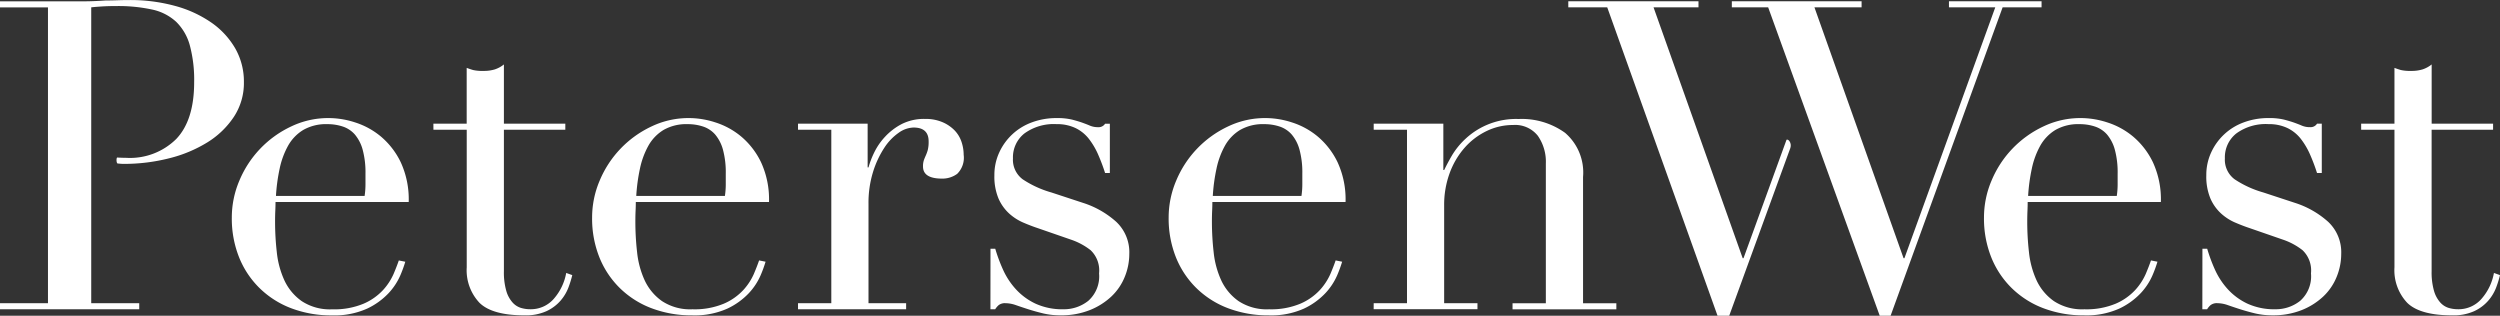 <svg id="Group_47" data-name="Group 47" xmlns="http://www.w3.org/2000/svg" width="237.532" height="30" viewBox="0 0 237.532 30">
  <rect x="0" y="0" width="237.532" height="30" fill="#333333" stroke="none"/>
  <path id="Path_38" data-name="Path 38" d="M196.959,263.2a7.659,7.659,0,0,0-2.281-2.466,11.133,11.133,0,0,0-3.452-1.582,16.114,16.114,0,0,0-4.336-.555q-.576,0-1.13.02t-1.13.021q-.576.041-1.151.062t-1.151.02H174.6v.576h4.561V287.4H174.6v.576h13.232V287.4h-4.561V259.291q.328-.04.966-.082t1.418-.041a15.207,15.207,0,0,1,3.39.329,4.854,4.854,0,0,1,2.3,1.171,4.956,4.956,0,0,1,1.295,2.24,12.611,12.611,0,0,1,.41,3.493q0,3.617-1.705,5.4a6.248,6.248,0,0,1-4.746,1.788c-.264,0-.557-.011-.864-.029-.087.048-.087.539.049.568.294.023.347.036.569.036a17.311,17.311,0,0,0,4.335-.535,12.7,12.7,0,0,0,3.637-1.521,8.152,8.152,0,0,0,2.507-2.425,5.849,5.849,0,0,0,.945-3.288A6.353,6.353,0,0,0,196.959,263.2Z" transform="translate(-174.603 -258.593)" fill="#fff"/>
  <path id="Path_39" data-name="Path 39" d="M220.414,287.784c0,.274-.007.555-.021.843s-.021.651-.021,1.089a25.61,25.61,0,0,0,.164,2.836,8.5,8.5,0,0,0,.719,2.672A4.972,4.972,0,0,0,222.9,297.2a4.867,4.867,0,0,0,2.9.781,7.2,7.2,0,0,0,2.979-.534,5.475,5.475,0,0,0,1.849-1.294,5.618,5.618,0,0,0,1.007-1.541q.328-.78.493-1.274l.616.123a11.846,11.846,0,0,1-.472,1.295,5.962,5.962,0,0,1-1.11,1.685,6.738,6.738,0,0,1-2.055,1.479,7.613,7.613,0,0,1-3.349.637,10.7,10.7,0,0,1-3.8-.658A8.68,8.68,0,0,1,218.934,296a8.527,8.527,0,0,1-1.973-2.938,9.94,9.94,0,0,1-.7-3.8,8.95,8.95,0,0,1,.72-3.513,9.871,9.871,0,0,1,4.911-5.137,8.145,8.145,0,0,1,6.082-.39,7.264,7.264,0,0,1,2.445,1.336,7.35,7.35,0,0,1,1.89,2.445,8.414,8.414,0,0,1,.76,3.78Zm8.465-.575a7.563,7.563,0,0,0,.082-1.069v-1.027a8.284,8.284,0,0,0-.268-2.3,3.761,3.761,0,0,0-.74-1.439,2.621,2.621,0,0,0-1.151-.76,4.6,4.6,0,0,0-1.459-.226,4.335,4.335,0,0,0-2.3.555,4.085,4.085,0,0,0-1.438,1.5,7.71,7.71,0,0,0-.8,2.178,16.97,16.97,0,0,0-.349,2.589Z" transform="translate(-194.236 -268.592)" fill="#fff"/>
  <path id="Path_40" data-name="Path 40" d="M252.483,275.8h3.164v-5.3q.328.124.617.206a4.056,4.056,0,0,0,.987.082,3.532,3.532,0,0,0,1.069-.144,2.681,2.681,0,0,0,.863-.472v5.63h5.836v.575h-5.836v13.438a6.383,6.383,0,0,0,.226,1.87,2.824,2.824,0,0,0,.6,1.11,1.78,1.78,0,0,0,.8.513,3.05,3.05,0,0,0,.842.124,2.89,2.89,0,0,0,2.322-1.048,5.08,5.08,0,0,0,1.13-2.4l.576.206a9.563,9.563,0,0,1-.37,1.192,4.157,4.157,0,0,1-.76,1.254,4,4,0,0,1-1.336.986,4.776,4.776,0,0,1-2.055.391q-3.083,0-4.295-1.192a4.511,4.511,0,0,1-1.212-3.37V276.379h-3.164Z" transform="translate(-211.306 -264.051)" fill="#fff"/>
  <path id="Path_41" data-name="Path 41" d="M285.159,287.784c0,.274-.007.555-.021.843s-.021.651-.021,1.089a25.6,25.6,0,0,0,.164,2.836,8.5,8.5,0,0,0,.719,2.672,4.972,4.972,0,0,0,1.644,1.973,4.869,4.869,0,0,0,2.9.781,7.2,7.2,0,0,0,2.979-.534,5.473,5.473,0,0,0,1.849-1.294,5.6,5.6,0,0,0,1.007-1.541q.328-.78.493-1.274l.616.123a11.813,11.813,0,0,1-.472,1.295,5.961,5.961,0,0,1-1.11,1.685,6.731,6.731,0,0,1-2.055,1.479,7.612,7.612,0,0,1-3.349.637,10.706,10.706,0,0,1-3.8-.658A8.672,8.672,0,0,1,283.68,296a8.519,8.519,0,0,1-1.973-2.938,9.931,9.931,0,0,1-.7-3.8,8.95,8.95,0,0,1,.72-3.513,9.877,9.877,0,0,1,4.911-5.137,8.145,8.145,0,0,1,6.082-.39,7.264,7.264,0,0,1,2.445,1.336,7.35,7.35,0,0,1,1.89,2.445,8.414,8.414,0,0,1,.76,3.78Zm8.465-.575a7.558,7.558,0,0,0,.082-1.069v-1.027a8.3,8.3,0,0,0-.267-2.3,3.767,3.767,0,0,0-.74-1.439,2.626,2.626,0,0,0-1.151-.76,4.6,4.6,0,0,0-1.459-.226,4.335,4.335,0,0,0-2.3.555,4.084,4.084,0,0,0-1.438,1.5,7.725,7.725,0,0,0-.8,2.178,16.986,16.986,0,0,0-.349,2.589Z" transform="translate(-224.749 -268.592)" fill="#fff"/>
  <path id="Path_42" data-name="Path 42" d="M318.006,297.474h3.164V280.994h-3.164v-.575h6.616v4.151h.082a8.281,8.281,0,0,1,.535-1.4,6.089,6.089,0,0,1,1.027-1.5,5.828,5.828,0,0,1,1.582-1.212,4.7,4.7,0,0,1,2.24-.493,4.045,4.045,0,0,1,1.644.308,3.561,3.561,0,0,1,1.151.781,2.883,2.883,0,0,1,.657,1.089,3.883,3.883,0,0,1,.206,1.233,2.139,2.139,0,0,1-.617,1.808,2.364,2.364,0,0,1-1.438.452q-1.809,0-1.808-1.15a1.778,1.778,0,0,1,.082-.6c.054-.15.116-.3.185-.452a3.77,3.77,0,0,0,.185-.514,3.167,3.167,0,0,0,.082-.822q0-1.315-1.438-1.315a2.546,2.546,0,0,0-1.4.493,5.152,5.152,0,0,0-1.377,1.439A9.026,9.026,0,0,0,325.136,285a9.954,9.954,0,0,0-.432,3.061v9.411h3.575v.576H318.006Z" transform="translate(-242.185 -268.666)" fill="#fff"/>
  <path id="Path_43" data-name="Path 43" d="M352.594,292.222h.452a15.239,15.239,0,0,0,.74,1.993A7.015,7.015,0,0,0,355,296.065a5.96,5.96,0,0,0,1.87,1.377,6.109,6.109,0,0,0,2.671.534,3.709,3.709,0,0,0,2.343-.8,3.108,3.108,0,0,0,1.027-2.609,2.656,2.656,0,0,0-.8-2.2,6.273,6.273,0,0,0-1.87-1.007l-3.206-1.11q-.616-.205-1.336-.514a4.825,4.825,0,0,1-1.336-.863,4.2,4.2,0,0,1-1.007-1.418,5.409,5.409,0,0,1-.391-2.219,5.067,5.067,0,0,1,.452-2.137,5.445,5.445,0,0,1,3.1-2.877,6.648,6.648,0,0,1,2.363-.411,6.037,6.037,0,0,1,1.459.144q.555.145.966.288c.273.1.52.191.74.288a1.93,1.93,0,0,0,.781.144.718.718,0,0,0,.657-.329h.452v4.685h-.452a17.848,17.848,0,0,0-.657-1.747,7.021,7.021,0,0,0-.884-1.5,3.6,3.6,0,0,0-1.274-1.027,4.049,4.049,0,0,0-1.788-.37,4.74,4.74,0,0,0-3.062.884,2.888,2.888,0,0,0-1.089,2.363,2.316,2.316,0,0,0,.924,1.993,9.679,9.679,0,0,0,2.733,1.253l3,.987a8.647,8.647,0,0,1,3.164,1.808,3.964,3.964,0,0,1,1.233,3.041,5.77,5.77,0,0,1-.431,2.178,5.286,5.286,0,0,1-1.274,1.87,6.5,6.5,0,0,1-2.055,1.294,7.313,7.313,0,0,1-2.774.493,7.035,7.035,0,0,1-1.664-.185q-.761-.185-1.4-.39t-1.171-.391a3.04,3.04,0,0,0-.987-.185.966.966,0,0,0-.657.185,1.7,1.7,0,0,0-.329.391h-.452Z" transform="translate(-258.485 -268.592)" fill="#fff"/>
  <path id="Path_44" data-name="Path 44" d="M388.767,287.784c0,.274-.007.555-.021.843s-.021.651-.021,1.089a25.6,25.6,0,0,0,.164,2.836,8.5,8.5,0,0,0,.719,2.672,4.972,4.972,0,0,0,1.644,1.973,4.867,4.867,0,0,0,2.9.781,7.2,7.2,0,0,0,2.979-.534,5.487,5.487,0,0,0,1.849-1.294,5.628,5.628,0,0,0,1.007-1.541q.328-.78.493-1.274l.617.123a11.79,11.79,0,0,1-.473,1.295,5.94,5.94,0,0,1-1.11,1.685,6.723,6.723,0,0,1-2.054,1.479,7.614,7.614,0,0,1-3.35.637,10.7,10.7,0,0,1-3.8-.658A8.681,8.681,0,0,1,387.287,296a8.535,8.535,0,0,1-1.973-2.938,9.94,9.94,0,0,1-.7-3.8,8.95,8.95,0,0,1,.72-3.513,9.876,9.876,0,0,1,4.911-5.137,8.145,8.145,0,0,1,6.082-.39,7.264,7.264,0,0,1,2.445,1.336,7.346,7.346,0,0,1,1.89,2.445,8.416,8.416,0,0,1,.76,3.78Zm8.465-.575a7.544,7.544,0,0,0,.082-1.069v-1.027a8.3,8.3,0,0,0-.267-2.3,3.744,3.744,0,0,0-.74-1.439,2.621,2.621,0,0,0-1.151-.76,4.6,4.6,0,0,0-1.459-.226,4.336,4.336,0,0,0-2.3.555,4.086,4.086,0,0,0-1.438,1.5,7.707,7.707,0,0,0-.8,2.178,16.97,16.97,0,0,0-.35,2.589Z" transform="translate(-273.577 -268.592)" fill="#fff"/>
  <path id="Path_45" data-name="Path 45" d="M421.458,297.474h3.164V280.994h-3.164v-.575h6.617v4.4h.082q.247-.533.72-1.356a7.152,7.152,0,0,1,1.294-1.6,7.038,7.038,0,0,1,5.055-1.89,7.032,7.032,0,0,1,4.417,1.315,4.964,4.964,0,0,1,1.706,4.192v12h3.164v.576H434.65v-.576h3.164V284.2a4.31,4.31,0,0,0-.76-2.63,2.748,2.748,0,0,0-2.363-1.027,5.7,5.7,0,0,0-2.507.575,6.577,6.577,0,0,0-2.1,1.6,7.589,7.589,0,0,0-1.418,2.424,8.749,8.749,0,0,0-.514,3.041v9.288h3.165v.576h-9.863Z" transform="translate(-290.939 -268.666)" fill="#fff"/>
  <path id="Path_46" data-name="Path 46" d="M477.164,271.983l-4.086,11.252H473L464.53,259.4H468.8v-.576h-12.37v.576h3.7l10.48,29.3h1.109l5.812-15.944C477.682,272.286,477.332,271.875,477.164,271.983Z" transform="translate(-307.422 -258.702)" fill="#fff"/>
  <path id="Path_47" data-name="Path 47" d="M506.445,258.825v.575h4.4l-8.631,23.835h-.082L493.664,259.4h4.48v-.575H485.815v.575h3.452l10.6,29.3H500.9l10.644-29.3h3.7v-.575Z" transform="translate(-321.269 -258.703)" fill="#fff"/>
  <path id="Path_48" data-name="Path 48" d="M535.279,287.784q0,.412-.02.843t-.021,1.089a25.6,25.6,0,0,0,.164,2.836,8.525,8.525,0,0,0,.72,2.672,4.968,4.968,0,0,0,1.644,1.973,4.866,4.866,0,0,0,2.9.781,7.2,7.2,0,0,0,2.979-.534,5.476,5.476,0,0,0,1.849-1.294,5.618,5.618,0,0,0,1.007-1.541q.328-.78.493-1.274l.616.123a11.726,11.726,0,0,1-.473,1.295,5.945,5.945,0,0,1-1.11,1.685,6.73,6.73,0,0,1-2.055,1.479,7.61,7.61,0,0,1-3.349.637,10.7,10.7,0,0,1-3.8-.658A8.68,8.68,0,0,1,533.8,296a8.527,8.527,0,0,1-1.972-2.938,9.93,9.93,0,0,1-.7-3.8,8.958,8.958,0,0,1,.719-3.513,9.875,9.875,0,0,1,4.911-5.137,8.145,8.145,0,0,1,6.082-.39,7.265,7.265,0,0,1,2.445,1.336,7.344,7.344,0,0,1,1.89,2.445,8.414,8.414,0,0,1,.76,3.78Zm8.466-.575a7.618,7.618,0,0,0,.082-1.069v-1.027a8.3,8.3,0,0,0-.267-2.3,3.76,3.76,0,0,0-.74-1.439,2.624,2.624,0,0,0-1.151-.76,4.6,4.6,0,0,0-1.459-.226,4.333,4.333,0,0,0-2.3.555,4.083,4.083,0,0,0-1.439,1.5,7.729,7.729,0,0,0-.8,2.178,17.086,17.086,0,0,0-.349,2.589Z" transform="translate(-342.624 -268.592)" fill="#fff"/>
  <path id="Path_49" data-name="Path 49" d="M570.379,292.222h.453a15.234,15.234,0,0,0,.739,1.993,7.057,7.057,0,0,0,1.212,1.849,5.962,5.962,0,0,0,1.87,1.377,6.107,6.107,0,0,0,2.671.534,3.71,3.71,0,0,0,2.343-.8,3.11,3.11,0,0,0,1.027-2.609,2.658,2.658,0,0,0-.8-2.2,6.271,6.271,0,0,0-1.87-1.007l-3.205-1.11q-.616-.205-1.336-.514a4.817,4.817,0,0,1-1.336-.863,4.2,4.2,0,0,1-1.007-1.418,5.407,5.407,0,0,1-.391-2.219,5.057,5.057,0,0,1,.452-2.137,5.446,5.446,0,0,1,3.1-2.877,6.65,6.65,0,0,1,2.363-.411,6.033,6.033,0,0,1,1.459.144q.554.145.966.288c.274.1.52.191.74.288a1.933,1.933,0,0,0,.781.144.718.718,0,0,0,.658-.329h.452v4.685h-.452a17.7,17.7,0,0,0-.658-1.747,7.023,7.023,0,0,0-.884-1.5,3.6,3.6,0,0,0-1.274-1.027,4.052,4.052,0,0,0-1.788-.37,4.739,4.739,0,0,0-3.062.884,2.887,2.887,0,0,0-1.089,2.363,2.315,2.315,0,0,0,.925,1.993,9.682,9.682,0,0,0,2.732,1.253l3,.987a8.653,8.653,0,0,1,3.164,1.808,3.966,3.966,0,0,1,1.233,3.041,5.772,5.772,0,0,1-.432,2.178,5.285,5.285,0,0,1-1.274,1.87,6.5,6.5,0,0,1-2.055,1.294,7.309,7.309,0,0,1-2.774.493,7.041,7.041,0,0,1-1.664-.185q-.761-.185-1.4-.39t-1.171-.391a3.039,3.039,0,0,0-.986-.185.967.967,0,0,0-.658.185,1.7,1.7,0,0,0-.328.391h-.453Z" transform="translate(-361.121 -268.592)" fill="#fff"/>
  <path id="Path_50" data-name="Path 50" d="M598.905,275.8h3.164v-5.3q.328.124.616.206a4.061,4.061,0,0,0,.987.082,3.528,3.528,0,0,0,1.069-.144,2.682,2.682,0,0,0,.863-.472v5.63h5.836v.575H605.6v13.438a6.385,6.385,0,0,0,.226,1.87,2.836,2.836,0,0,0,.6,1.11,1.779,1.779,0,0,0,.8.513,3.052,3.052,0,0,0,.843.124,2.889,2.889,0,0,0,2.322-1.048,5.076,5.076,0,0,0,1.13-2.4l.575.206a9.571,9.571,0,0,1-.369,1.192,4.161,4.161,0,0,1-.761,1.254,3.99,3.99,0,0,1-1.336.986,4.775,4.775,0,0,1-2.055.391q-3.083,0-4.294-1.192a4.511,4.511,0,0,1-1.212-3.37V276.379h-3.164Z" transform="translate(-374.565 -264.051)" fill="#fff"/>
</svg>
